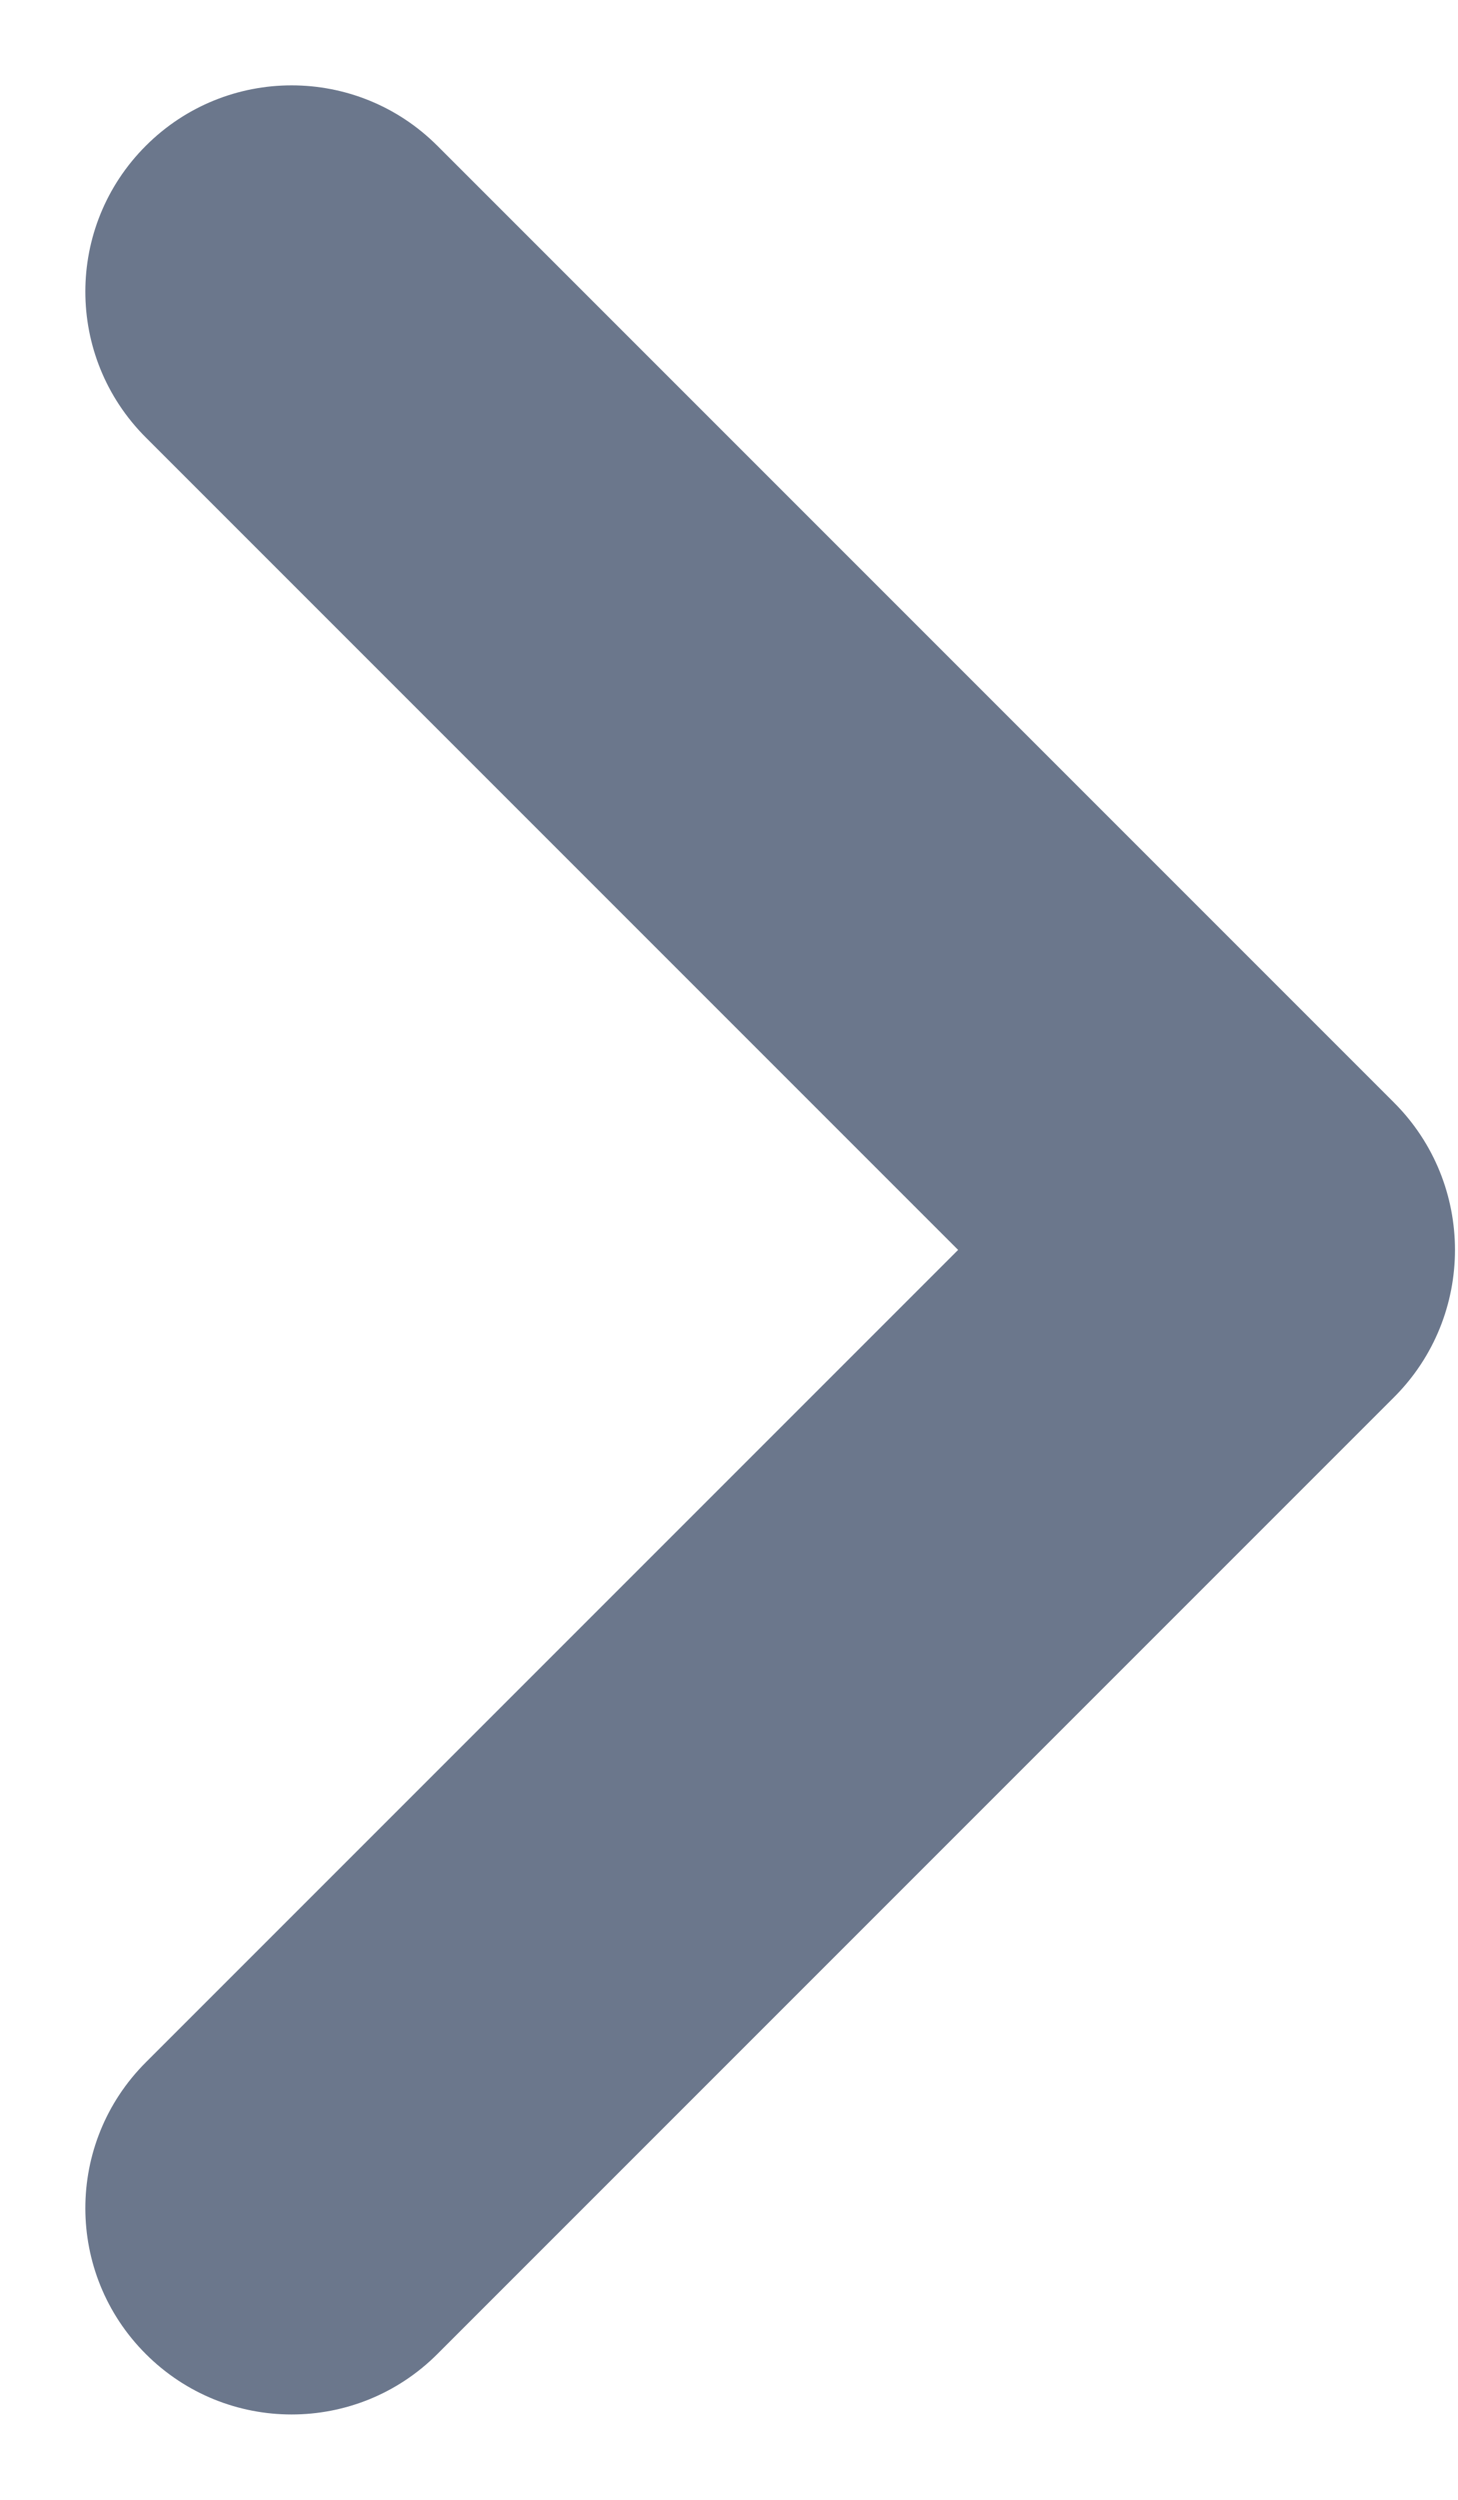 <svg width="7" height="12" viewBox="0 0 7 12" fill="none" xmlns="http://www.w3.org/2000/svg">
<path fill-rule="evenodd" clip-rule="evenodd" d="M2.1 0.7C1.713 0.313 1.087 0.313 0.7 0.7C0.313 1.087 0.313 1.713 0.7 2.1L4.6 6L0.7 9.9C0.313 10.287 0.313 10.913 0.7 11.3C1.087 11.687 1.713 11.687 2.1 11.3L6.693 6.707C7.083 6.317 7.083 5.683 6.693 5.293L2.1 0.7Z" fill="#6B778C"/>
</svg>
